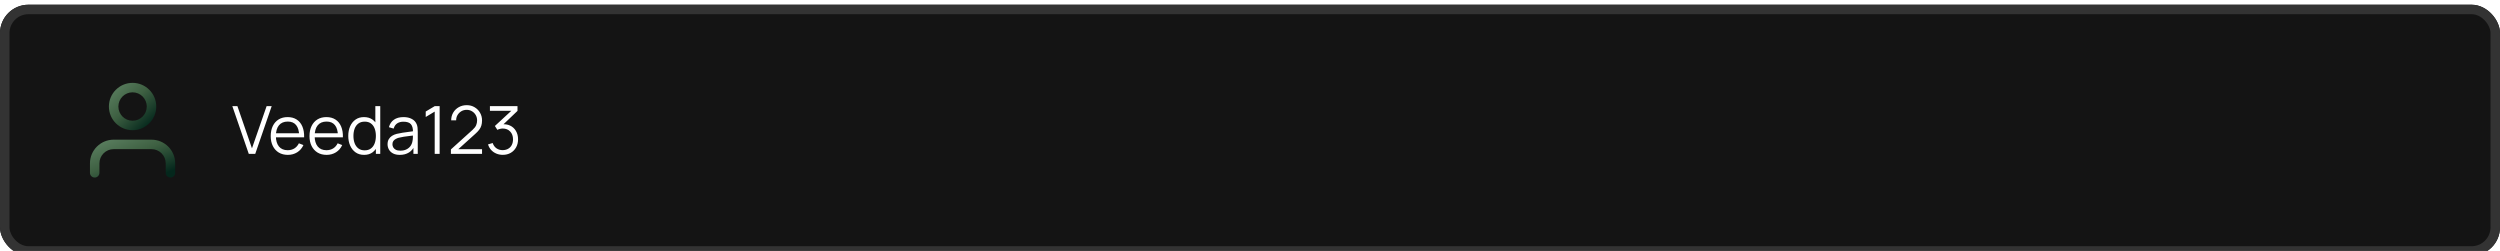 <svg width="528" height="53" viewBox="0 0 528 53" fill="none" xmlns="http://www.w3.org/2000/svg">
<g filter="url(#filter0_i_2375_5620)">
<rect width="528" height="53" rx="6" fill="#141414"/>
<rect x="1" y="1" width="526" height="51" rx="5" stroke="#333333" stroke-width="2"/>
<path fill-rule="evenodd" clip-rule="evenodd" d="M20.465 29.965C21.402 29.027 22.674 28.5 24 28.5H32C33.326 28.5 34.598 29.027 35.535 29.965C36.473 30.902 37 32.174 37 33.5V35.5C37 36.052 36.552 36.5 36 36.5C35.448 36.5 35 36.052 35 35.5V33.5C35 32.704 34.684 31.941 34.121 31.379C33.559 30.816 32.796 30.5 32 30.5H24C23.204 30.5 22.441 30.816 21.879 31.379C21.316 31.941 21 32.704 21 33.5V35.5C21 36.052 20.552 36.5 20 36.5C19.448 36.5 19 36.052 19 35.5V33.5C19 32.174 19.527 30.902 20.465 29.965Z" fill="url(#paint0_linear_2375_5620)"/>
<path fill-rule="evenodd" clip-rule="evenodd" d="M28 18.5C26.343 18.5 25 19.843 25 21.5C25 23.157 26.343 24.5 28 24.5C29.657 24.5 31 23.157 31 21.5C31 19.843 29.657 18.5 28 18.5ZM23 21.5C23 18.739 25.239 16.5 28 16.5C30.761 16.5 33 18.739 33 21.5C33 24.261 30.761 26.5 28 26.5C25.239 26.5 23 24.261 23 21.5Z" fill="url(#paint1_linear_2375_5620)"/>
<path d="M52.542 31.5L49.07 21.42H50.141L53.214 30.331L56.308 21.42H57.379L53.907 31.5H52.542ZM60.794 31.71C60.057 31.71 59.418 31.547 58.876 31.22C58.34 30.893 57.922 30.434 57.623 29.841C57.325 29.248 57.175 28.553 57.175 27.755C57.175 26.929 57.322 26.215 57.616 25.613C57.91 25.011 58.323 24.547 58.855 24.22C59.392 23.893 60.024 23.73 60.752 23.73C61.499 23.73 62.136 23.903 62.663 24.248C63.191 24.589 63.59 25.079 63.86 25.718C64.131 26.357 64.255 27.12 64.231 28.007H63.181V27.643C63.163 26.663 62.95 25.923 62.544 25.424C62.143 24.925 61.555 24.675 60.78 24.675C59.968 24.675 59.345 24.939 58.911 25.466C58.482 25.993 58.267 26.745 58.267 27.72C58.267 28.672 58.482 29.412 58.911 29.939C59.345 30.462 59.959 30.723 60.752 30.723C61.294 30.723 61.765 30.599 62.166 30.352C62.572 30.1 62.892 29.738 63.125 29.267L64.084 29.638C63.786 30.296 63.345 30.807 62.761 31.171C62.183 31.53 61.527 31.71 60.794 31.71ZM57.903 28.007V27.146H63.678V28.007H57.903ZM68.984 31.71C68.246 31.71 67.607 31.547 67.066 31.22C66.529 30.893 66.111 30.434 65.813 29.841C65.514 29.248 65.365 28.553 65.365 27.755C65.365 26.929 65.512 26.215 65.806 25.613C66.1 25.011 66.513 24.547 67.045 24.22C67.581 23.893 68.214 23.73 68.942 23.73C69.688 23.73 70.325 23.903 70.853 24.248C71.38 24.589 71.779 25.079 72.05 25.718C72.32 26.357 72.444 27.12 72.421 28.007H71.371V27.643C71.352 26.663 71.14 25.923 70.734 25.424C70.332 24.925 69.744 24.675 68.97 24.675C68.158 24.675 67.535 24.939 67.101 25.466C66.671 25.993 66.457 26.745 66.457 27.72C66.457 28.672 66.671 29.412 67.101 29.939C67.535 30.462 68.148 30.723 68.942 30.723C69.483 30.723 69.954 30.599 70.356 30.352C70.762 30.1 71.081 29.738 71.315 29.267L72.274 29.638C71.975 30.296 71.534 30.807 70.951 31.171C70.372 31.53 69.716 31.71 68.984 31.71ZM66.093 28.007V27.146H71.868V28.007H66.093ZM76.907 31.71C76.203 31.71 75.6 31.535 75.101 31.185C74.602 30.83 74.219 30.352 73.953 29.75C73.687 29.148 73.554 28.469 73.554 27.713C73.554 26.962 73.685 26.285 73.946 25.683C74.212 25.081 74.593 24.605 75.087 24.255C75.582 23.905 76.174 23.73 76.865 23.73C77.575 23.73 78.172 23.903 78.657 24.248C79.142 24.593 79.509 25.067 79.756 25.669C80.008 26.266 80.134 26.948 80.134 27.713C80.134 28.464 80.01 29.143 79.763 29.75C79.516 30.352 79.152 30.83 78.671 31.185C78.191 31.535 77.603 31.71 76.907 31.71ZM77.012 30.751C77.549 30.751 77.992 30.62 78.342 30.359C78.692 30.098 78.954 29.738 79.126 29.281C79.299 28.819 79.385 28.296 79.385 27.713C79.385 27.12 79.299 26.598 79.126 26.145C78.954 25.688 78.692 25.331 78.342 25.074C77.997 24.817 77.561 24.689 77.033 24.689C76.492 24.689 76.044 24.822 75.689 25.088C75.335 25.354 75.071 25.716 74.898 26.173C74.73 26.63 74.646 27.144 74.646 27.713C74.646 28.287 74.733 28.805 74.905 29.267C75.082 29.724 75.346 30.086 75.696 30.352C76.046 30.618 76.485 30.751 77.012 30.751ZM79.385 31.5V25.809H79.273V21.42H80.309V31.5H79.385ZM84.436 31.71C83.867 31.71 83.388 31.607 83.001 31.402C82.618 31.197 82.331 30.924 82.14 30.583C81.949 30.242 81.853 29.871 81.853 29.47C81.853 29.059 81.935 28.709 82.098 28.42C82.266 28.126 82.492 27.886 82.777 27.699C83.066 27.512 83.4 27.37 83.778 27.272C84.161 27.179 84.583 27.097 85.045 27.027C85.512 26.952 85.967 26.889 86.41 26.838C86.858 26.782 87.25 26.728 87.586 26.677L87.222 26.901C87.236 26.154 87.091 25.601 86.788 25.242C86.485 24.883 85.957 24.703 85.206 24.703C84.688 24.703 84.249 24.82 83.89 25.053C83.535 25.286 83.286 25.655 83.141 26.159L82.14 25.865C82.313 25.188 82.66 24.663 83.183 24.29C83.706 23.917 84.385 23.73 85.22 23.73C85.911 23.73 86.496 23.861 86.977 24.122C87.462 24.379 87.805 24.752 88.006 25.242C88.099 25.461 88.16 25.706 88.188 25.977C88.216 26.248 88.23 26.523 88.23 26.803V31.5H87.313V29.603L87.579 29.715C87.322 30.364 86.923 30.858 86.382 31.199C85.841 31.54 85.192 31.71 84.436 31.71ZM84.555 30.821C85.036 30.821 85.456 30.735 85.815 30.562C86.174 30.389 86.464 30.154 86.683 29.855C86.902 29.552 87.045 29.211 87.11 28.833C87.166 28.59 87.196 28.324 87.201 28.035C87.206 27.741 87.208 27.522 87.208 27.377L87.6 27.58C87.25 27.627 86.87 27.673 86.459 27.72C86.053 27.767 85.652 27.82 85.255 27.881C84.863 27.942 84.508 28.014 84.191 28.098C83.976 28.159 83.769 28.245 83.568 28.357C83.367 28.464 83.202 28.609 83.071 28.791C82.945 28.973 82.882 29.199 82.882 29.47C82.882 29.689 82.936 29.902 83.043 30.107C83.155 30.312 83.332 30.483 83.575 30.618C83.822 30.753 84.149 30.821 84.555 30.821ZM91.809 31.5V22.568L89.912 23.709V22.554L91.809 21.42H92.852V31.5H91.809ZM95.227 31.493L95.234 30.555L99.791 26.439C100.183 26.084 100.442 25.748 100.568 25.431C100.699 25.109 100.764 24.773 100.764 24.423C100.764 24.008 100.666 23.632 100.47 23.296C100.274 22.96 100.011 22.694 99.679 22.498C99.348 22.297 98.977 22.197 98.566 22.197C98.137 22.197 97.754 22.3 97.418 22.505C97.082 22.71 96.816 22.981 96.62 23.317C96.429 23.653 96.336 24.019 96.34 24.416H95.29C95.29 23.805 95.435 23.256 95.724 22.771C96.014 22.286 96.406 21.905 96.9 21.63C97.395 21.35 97.955 21.21 98.58 21.21C99.192 21.21 99.74 21.355 100.225 21.644C100.715 21.929 101.1 22.316 101.38 22.806C101.665 23.291 101.807 23.833 101.807 24.43C101.807 24.85 101.756 25.221 101.653 25.543C101.555 25.86 101.399 26.157 101.184 26.432C100.974 26.703 100.706 26.983 100.379 27.272L96.333 30.926L96.172 30.506H101.807V31.493H95.227ZM106.201 31.703C105.701 31.703 105.242 31.614 104.822 31.437C104.402 31.26 104.04 31.008 103.737 30.681C103.433 30.35 103.212 29.955 103.072 29.498L104.052 29.204C104.22 29.703 104.495 30.081 104.878 30.338C105.265 30.595 105.701 30.718 106.187 30.709C106.635 30.7 107.02 30.599 107.342 30.408C107.668 30.217 107.918 29.951 108.091 29.61C108.263 29.269 108.35 28.875 108.35 28.427C108.35 27.741 108.149 27.19 107.748 26.775C107.351 26.355 106.826 26.145 106.173 26.145C105.991 26.145 105.799 26.171 105.599 26.222C105.398 26.269 105.211 26.336 105.039 26.425L104.521 25.606L108.441 21.987L108.609 22.407H103.471V21.42H109.295V22.421L105.879 25.683L105.865 25.277C106.565 25.188 107.181 25.268 107.713 25.515C108.245 25.762 108.66 26.14 108.959 26.649C109.262 27.153 109.414 27.746 109.414 28.427C109.414 29.071 109.274 29.64 108.994 30.135C108.718 30.625 108.338 31.01 107.853 31.29C107.367 31.565 106.817 31.703 106.201 31.703Z" fill="white"/>
</g>
<defs>
<filter id="filter0_i_2375_5620" x="0" y="0" width="528" height="53" filterUnits="userSpaceOnUse" color-interpolation-filters="sRGB">
<feFlood flood-opacity="0" result="BackgroundImageFix"/>
<feBlend mode="normal" in="SourceGraphic" in2="BackgroundImageFix" result="shape"/>
<feColorMatrix in="SourceAlpha" type="matrix" values="0 0 0 0 0 0 0 0 0 0 0 0 0 0 0 0 0 0 127 0" result="hardAlpha"/>
<feOffset dy="1"/>
<feComposite in2="hardAlpha" operator="arithmetic" k2="-1" k3="1"/>
<feColorMatrix type="matrix" values="0 0 0 0 0.213 0 0 0 0 0.231 0 0 0 0 0.28 0 0 0 0.25 0"/>
<feBlend mode="normal" in2="shape" result="effect1_innerShadow_2375_5620"/>
</filter>
<linearGradient id="paint0_linear_2375_5620" x1="16.366" y1="27.023" x2="22.731" y2="42.18" gradientUnits="userSpaceOnUse">
<stop offset="0.2" stop-color="#5B7F60"/>
<stop offset="0.537" stop-color="#3E6042"/>
<stop offset="0.92" stop-color="#04271C"/>
</linearGradient>
<linearGradient id="paint1_linear_2375_5620" x1="21.537" y1="14.654" x2="32.662" y2="26.428" gradientUnits="userSpaceOnUse">
<stop offset="0.2" stop-color="#5B7F60"/>
<stop offset="0.537" stop-color="#3E6042"/>
<stop offset="0.92" stop-color="#04271C"/>
</linearGradient>
</defs>
</svg>
